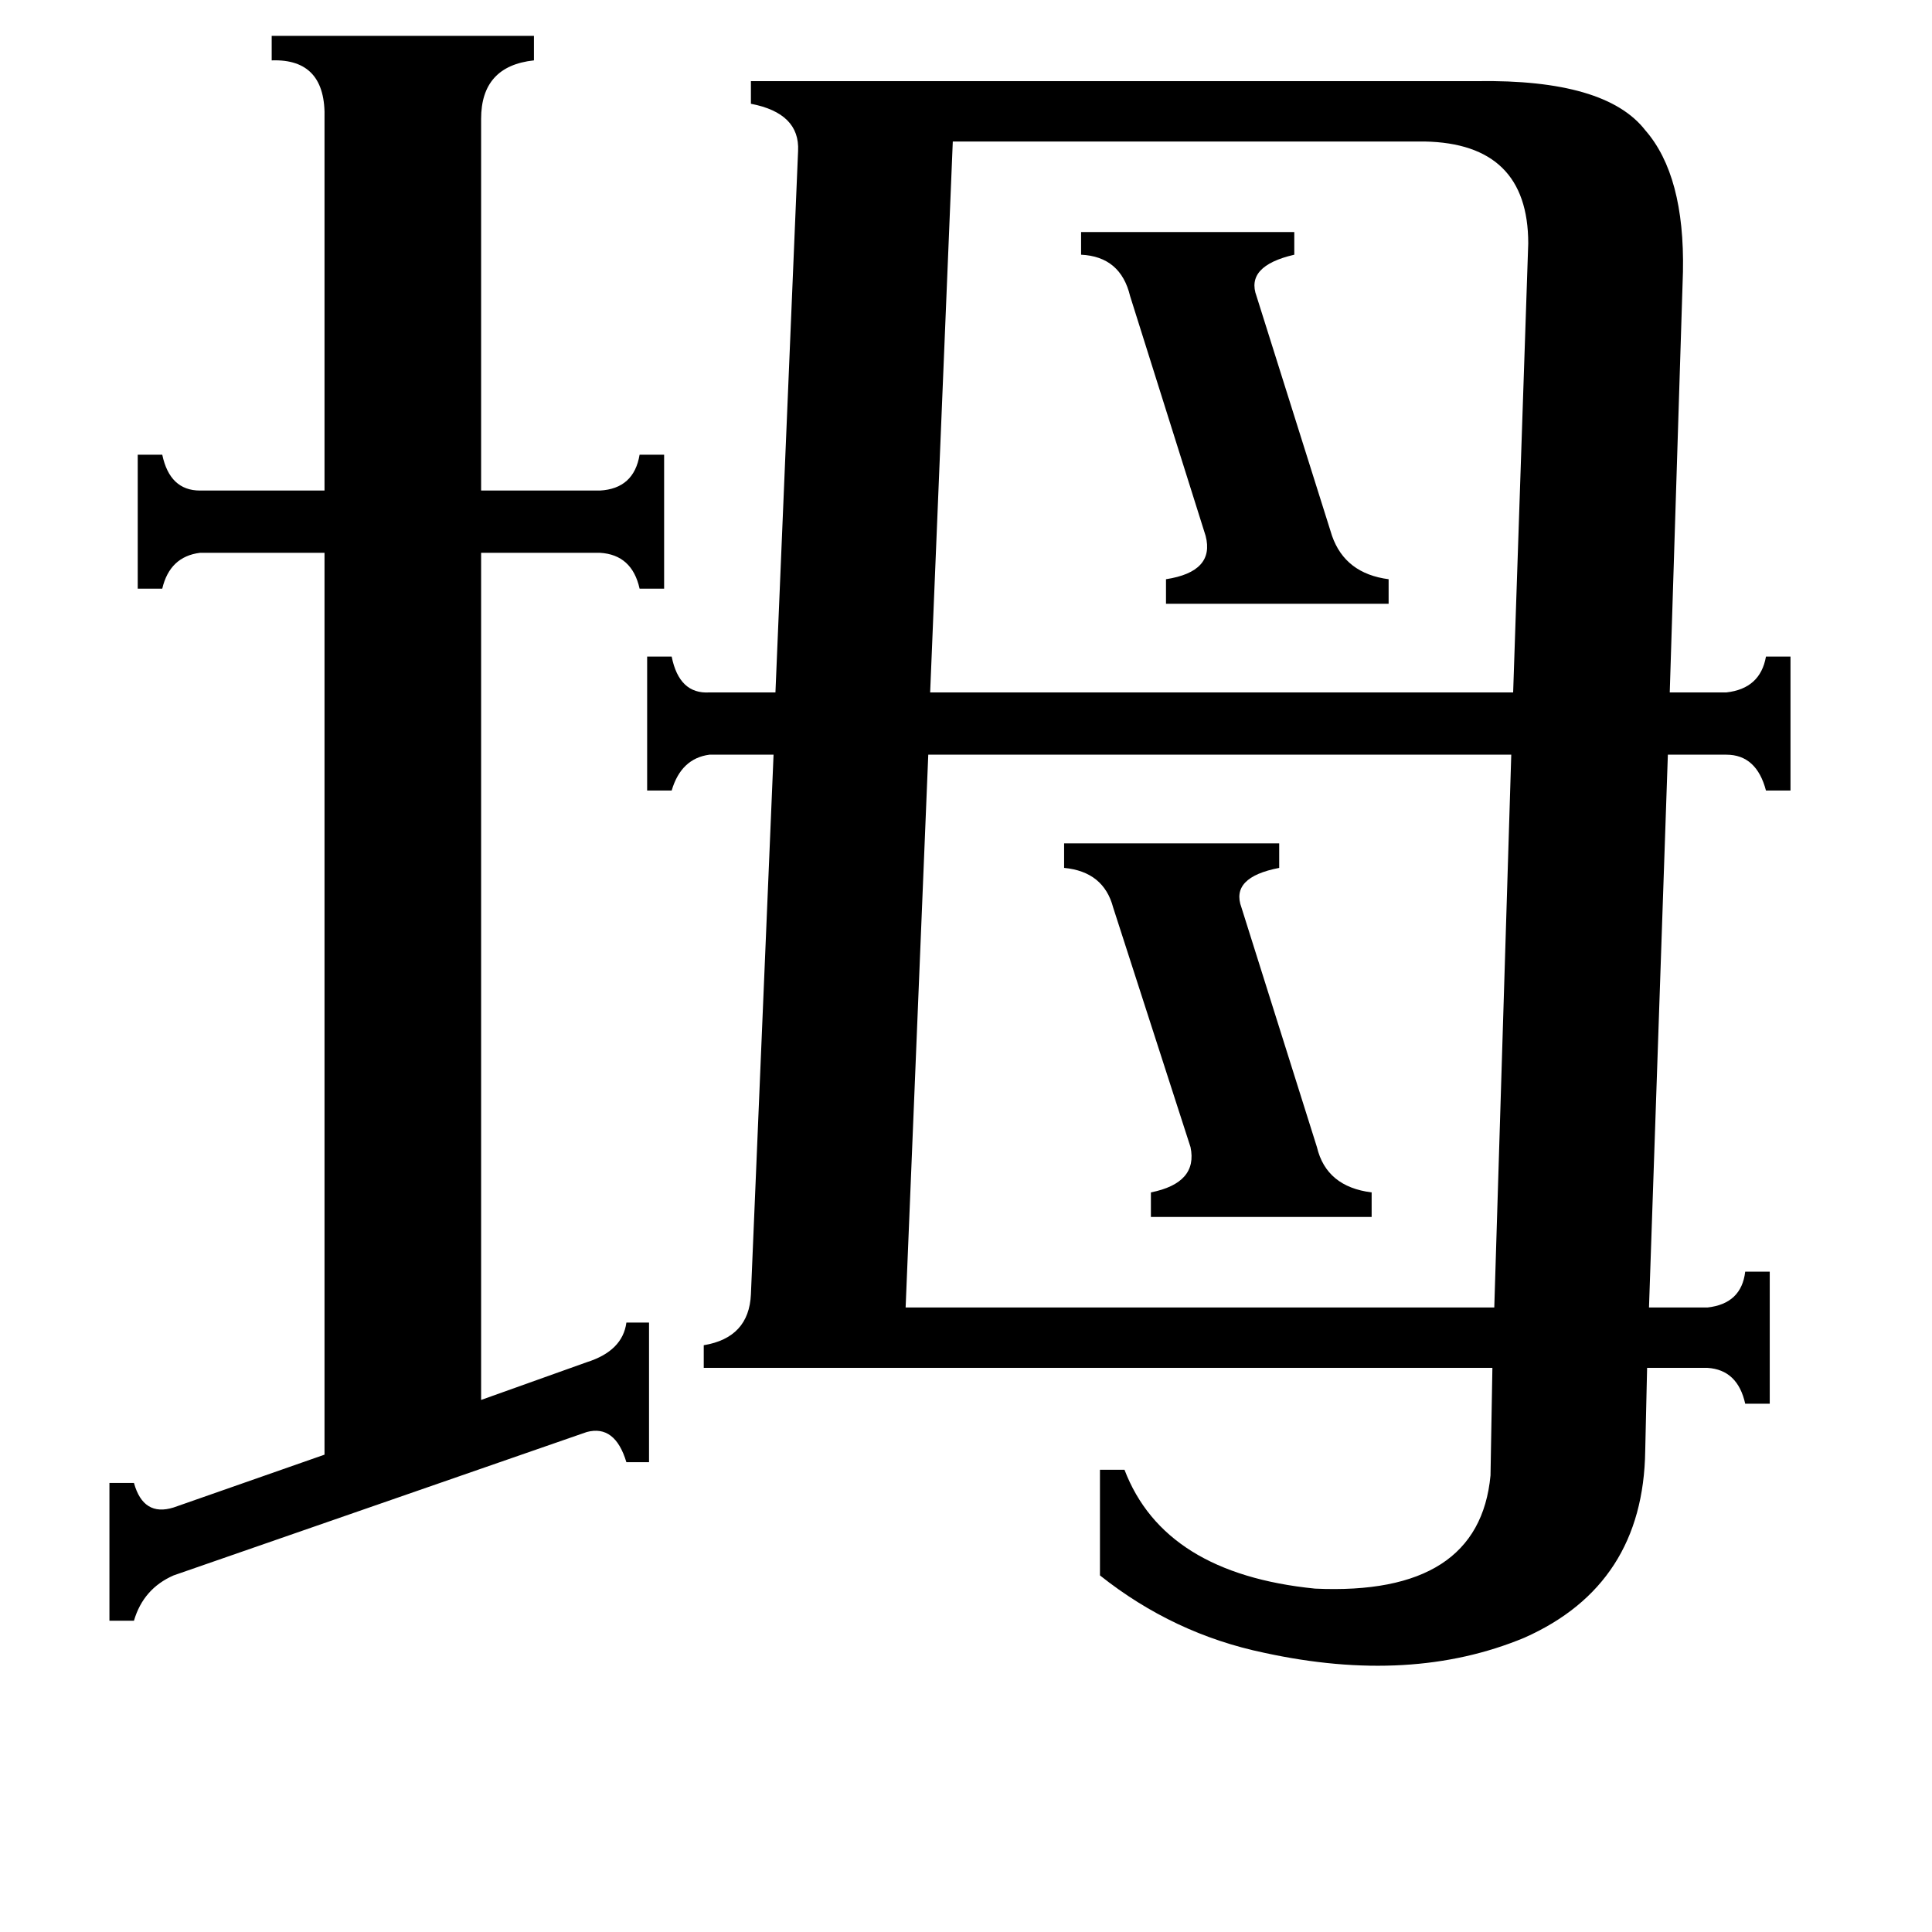 <svg xmlns="http://www.w3.org/2000/svg" viewBox="0 -800 1024 1024">
	<path fill="#000000" d="M573 -677H686V-665Q660 -659 666 -643L706 -516Q713 -496 736 -493V-480H618V-493Q644 -497 639 -516L599 -643Q594 -664 573 -665ZM564 -353H678V-340Q652 -335 658 -319L698 -192Q703 -171 727 -168V-155H610V-168Q635 -173 631 -192L590 -319Q585 -338 564 -340ZM58 -14H71Q76 4 92 -1L172 -29V-507H106Q90 -505 86 -488H73V-559H86Q90 -540 106 -540H172V-737Q173 -769 144 -768V-781H283V-768Q255 -765 255 -737V-540H318Q336 -541 339 -559H352V-488H339Q335 -506 318 -507H255V-58L311 -78Q330 -84 332 -99H344V-25H332Q326 -45 311 -41L92 35Q76 42 71 59H58ZM810 -671Q810 -724 755 -725H505L493 -433H802ZM492 -400L480 -107H792L801 -400ZM915 -433Q933 -435 936 -452H949V-381H936Q931 -400 915 -400H884L874 -107H905Q923 -109 925 -126H938V-56H925Q921 -74 905 -75H873L872 -31Q871 40 808 68Q748 93 670 76Q622 66 583 35V-21H596Q617 34 697 42Q784 46 790 -18L791 -75H373V-87Q397 -91 398 -114L410 -400H376Q361 -398 356 -381H343V-452H356Q360 -432 376 -433H411L423 -720Q424 -740 398 -745V-757H783Q851 -758 872 -731Q893 -707 892 -656L885 -433Z"/>
</svg>
